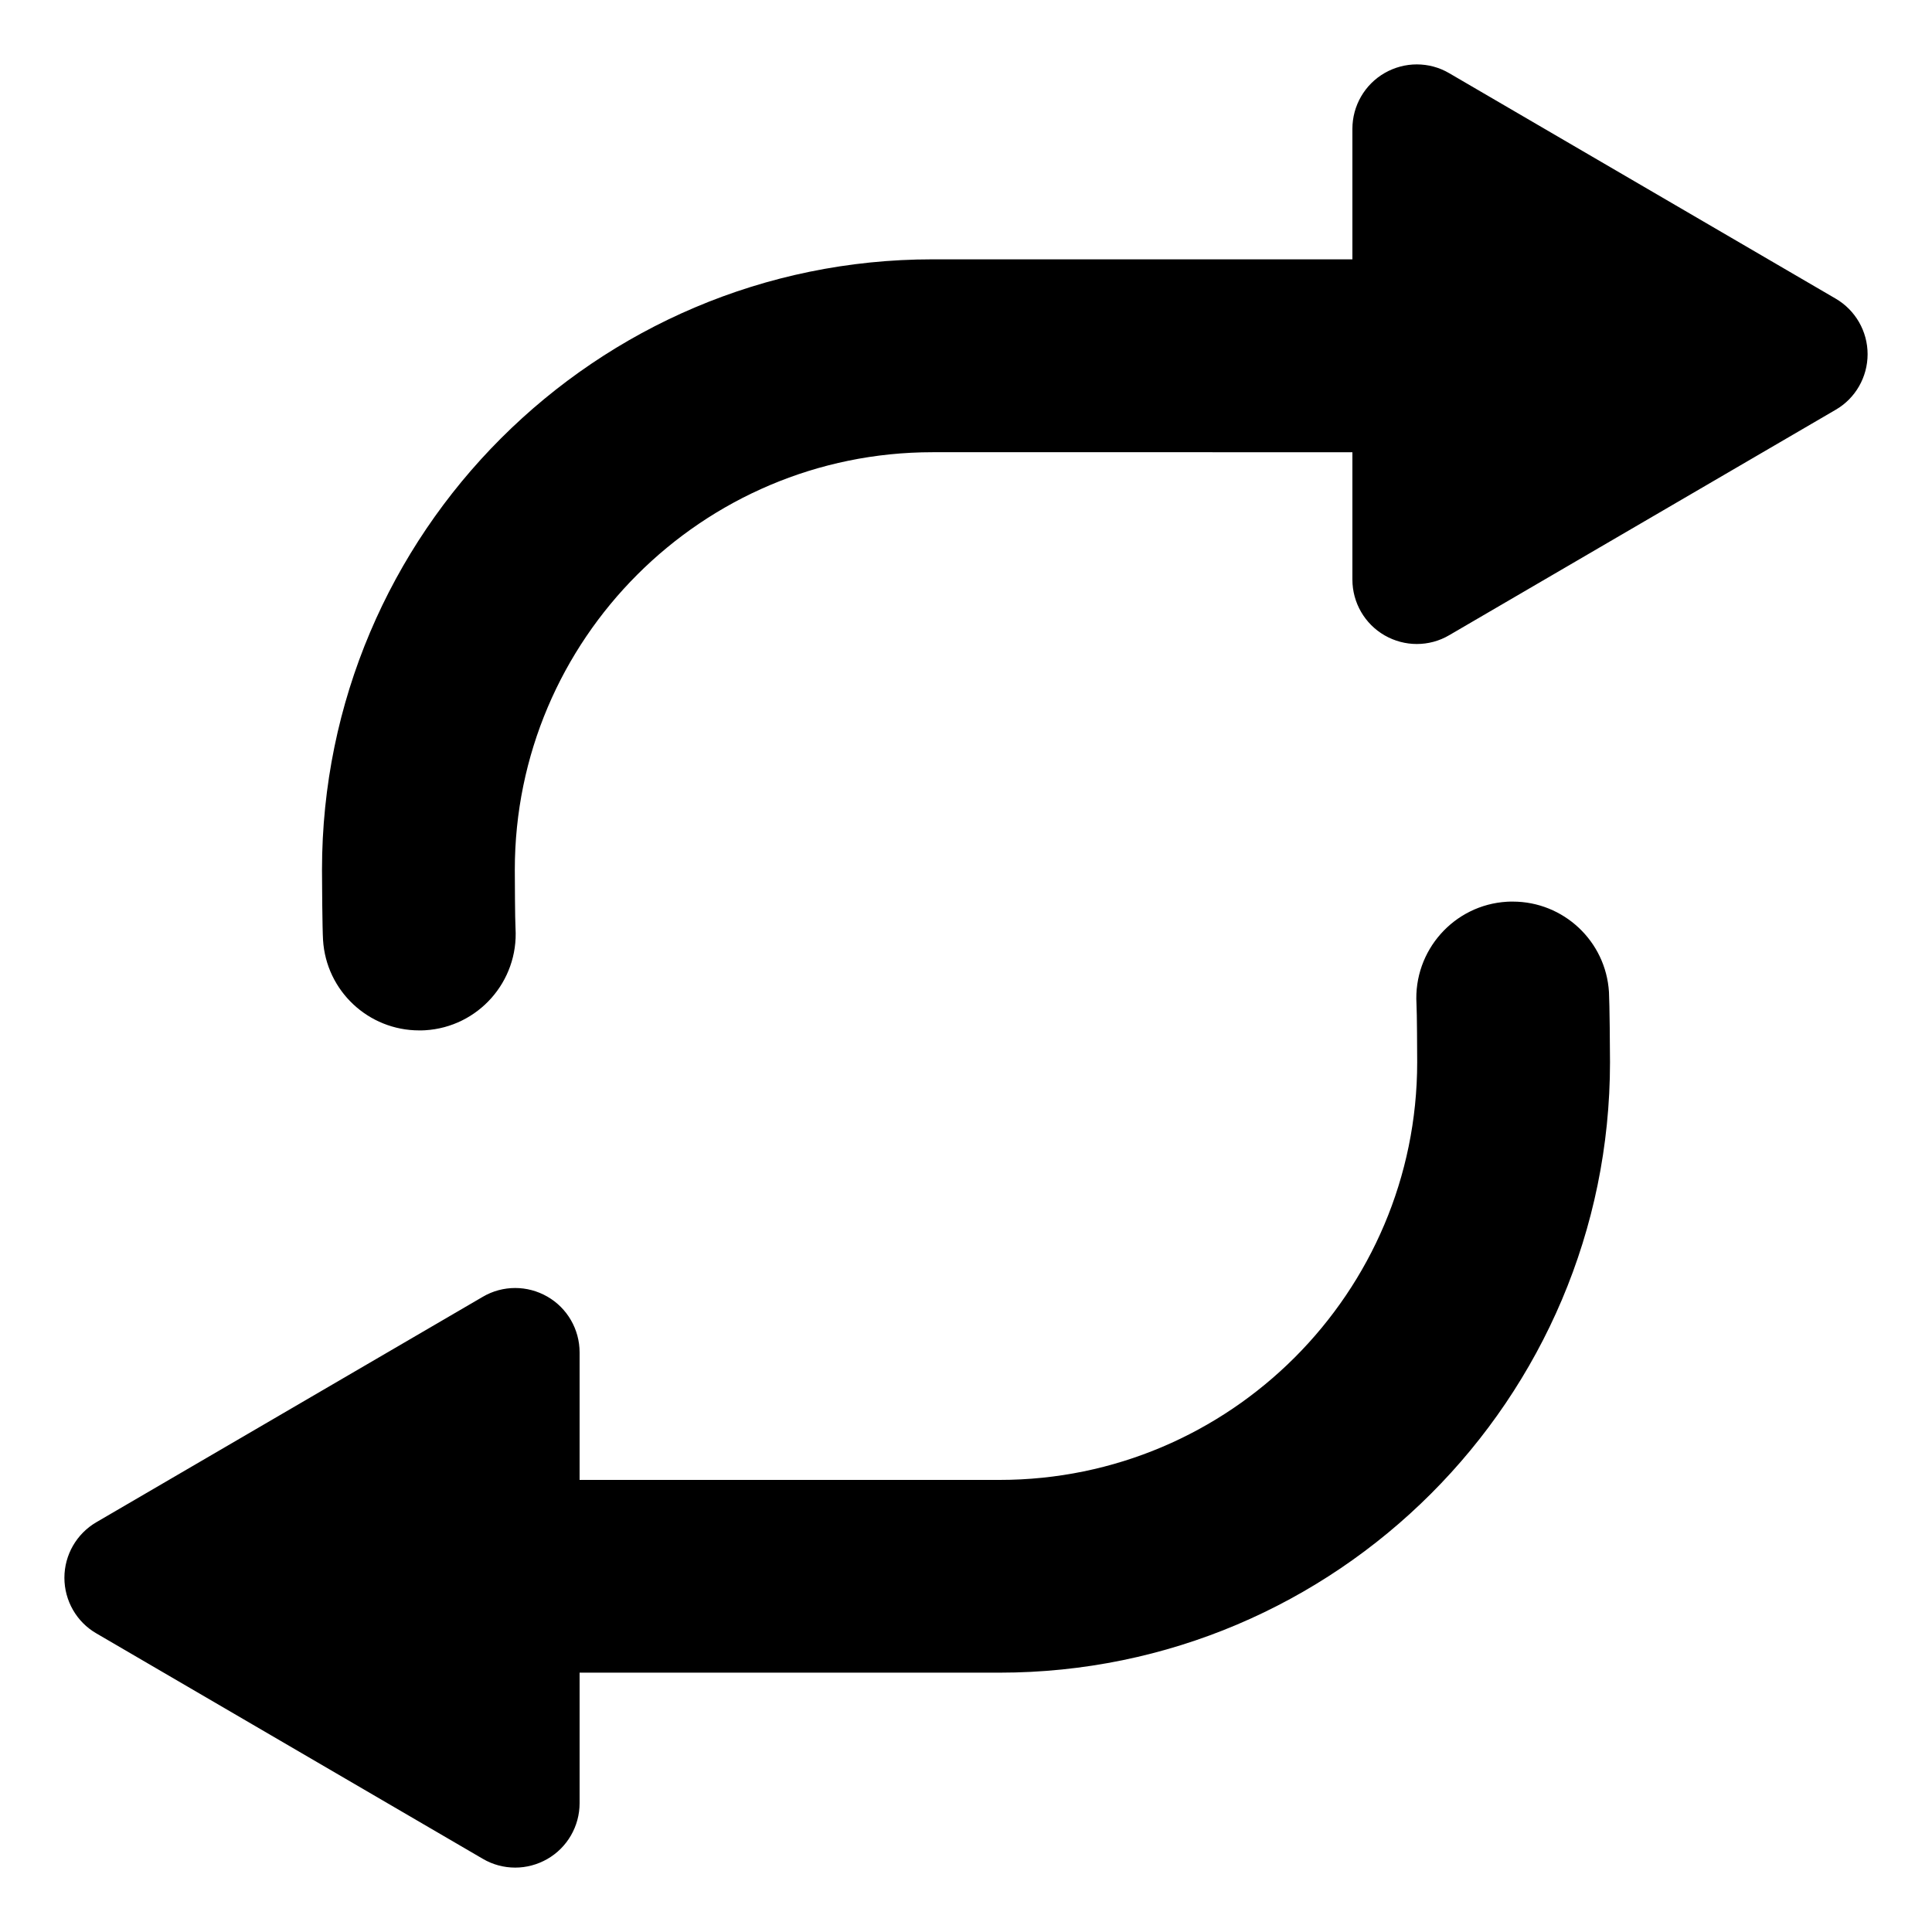 <?xml version="1.0" encoding="UTF-8"?>
<!DOCTYPE svg PUBLIC "-//W3C//DTD SVG 1.1 Tiny//EN" "http://www.w3.org/Graphics/SVG/1.1/DTD/svg11-tiny.dtd">
<svg baseProfile="tiny" height="30px" version="1.1" viewBox="0 0 30 30" width="30px" x="0px" xmlns="http://www.w3.org/2000/svg" xmlns:xlink="http://www.w3.org/1999/xlink" y="0px">
<path d="M28.504,4.637l-6-3.5C22.348,1.045,22.174,1,22,1c-0.172,0-0.344,0.045-0.498,0.133C21.191,1.311,21,1.643,21,2v2v0.027  h-6.521C9.252,4.027,5,8.279,5,13.506c0,0.188,0.005,0.902,0.016,1.088C5.064,15.389,5.723,16,6.509,16c0.03,0,0.061,0,0.091-0.002  c0.825-0.049,1.454-0.758,1.405-1.584c-0.008-0.125-0.011-0.781-0.011-0.908c0-3.576,2.909-6.484,6.486-6.484H21V9  c0,0.357,0.191,0.689,0.502,0.867C21.656,9.955,21.828,10,22,10c0.174,0,0.348-0.045,0.504-0.137l6-3.5  C28.811,6.186,29,5.855,29,5.5S28.811,4.816,28.504,4.637z"/>
<path d="M1.496,25.363l6,3.5C7.652,28.955,7.826,29,8,29c0.172,0,0.344-0.045,0.498-0.133C8.809,28.689,9,28.357,9,28v-2v-0.027  h6.521c5.228,0,9.479-4.252,9.479-9.479c0-0.188-0.006-0.902-0.016-1.088C24.936,14.613,24.277,14,23.491,14  c-0.03,0-0.061,0-0.091,0.002c-0.825,0.049-1.453,0.76-1.405,1.584c0.008,0.125,0.011,0.781,0.011,0.908  c0,3.576-2.908,6.486-6.485,6.486H9V21c0-0.357-0.191-0.689-0.502-0.867C8.344,20.045,8.172,20,8,20  c-0.174,0-0.348,0.045-0.504,0.137l-6,3.5C1.189,23.816,1,24.145,1,24.5S1.189,25.186,1.496,25.363z"/>
<rect fill="none" height="30" width="30"/>
</svg>

